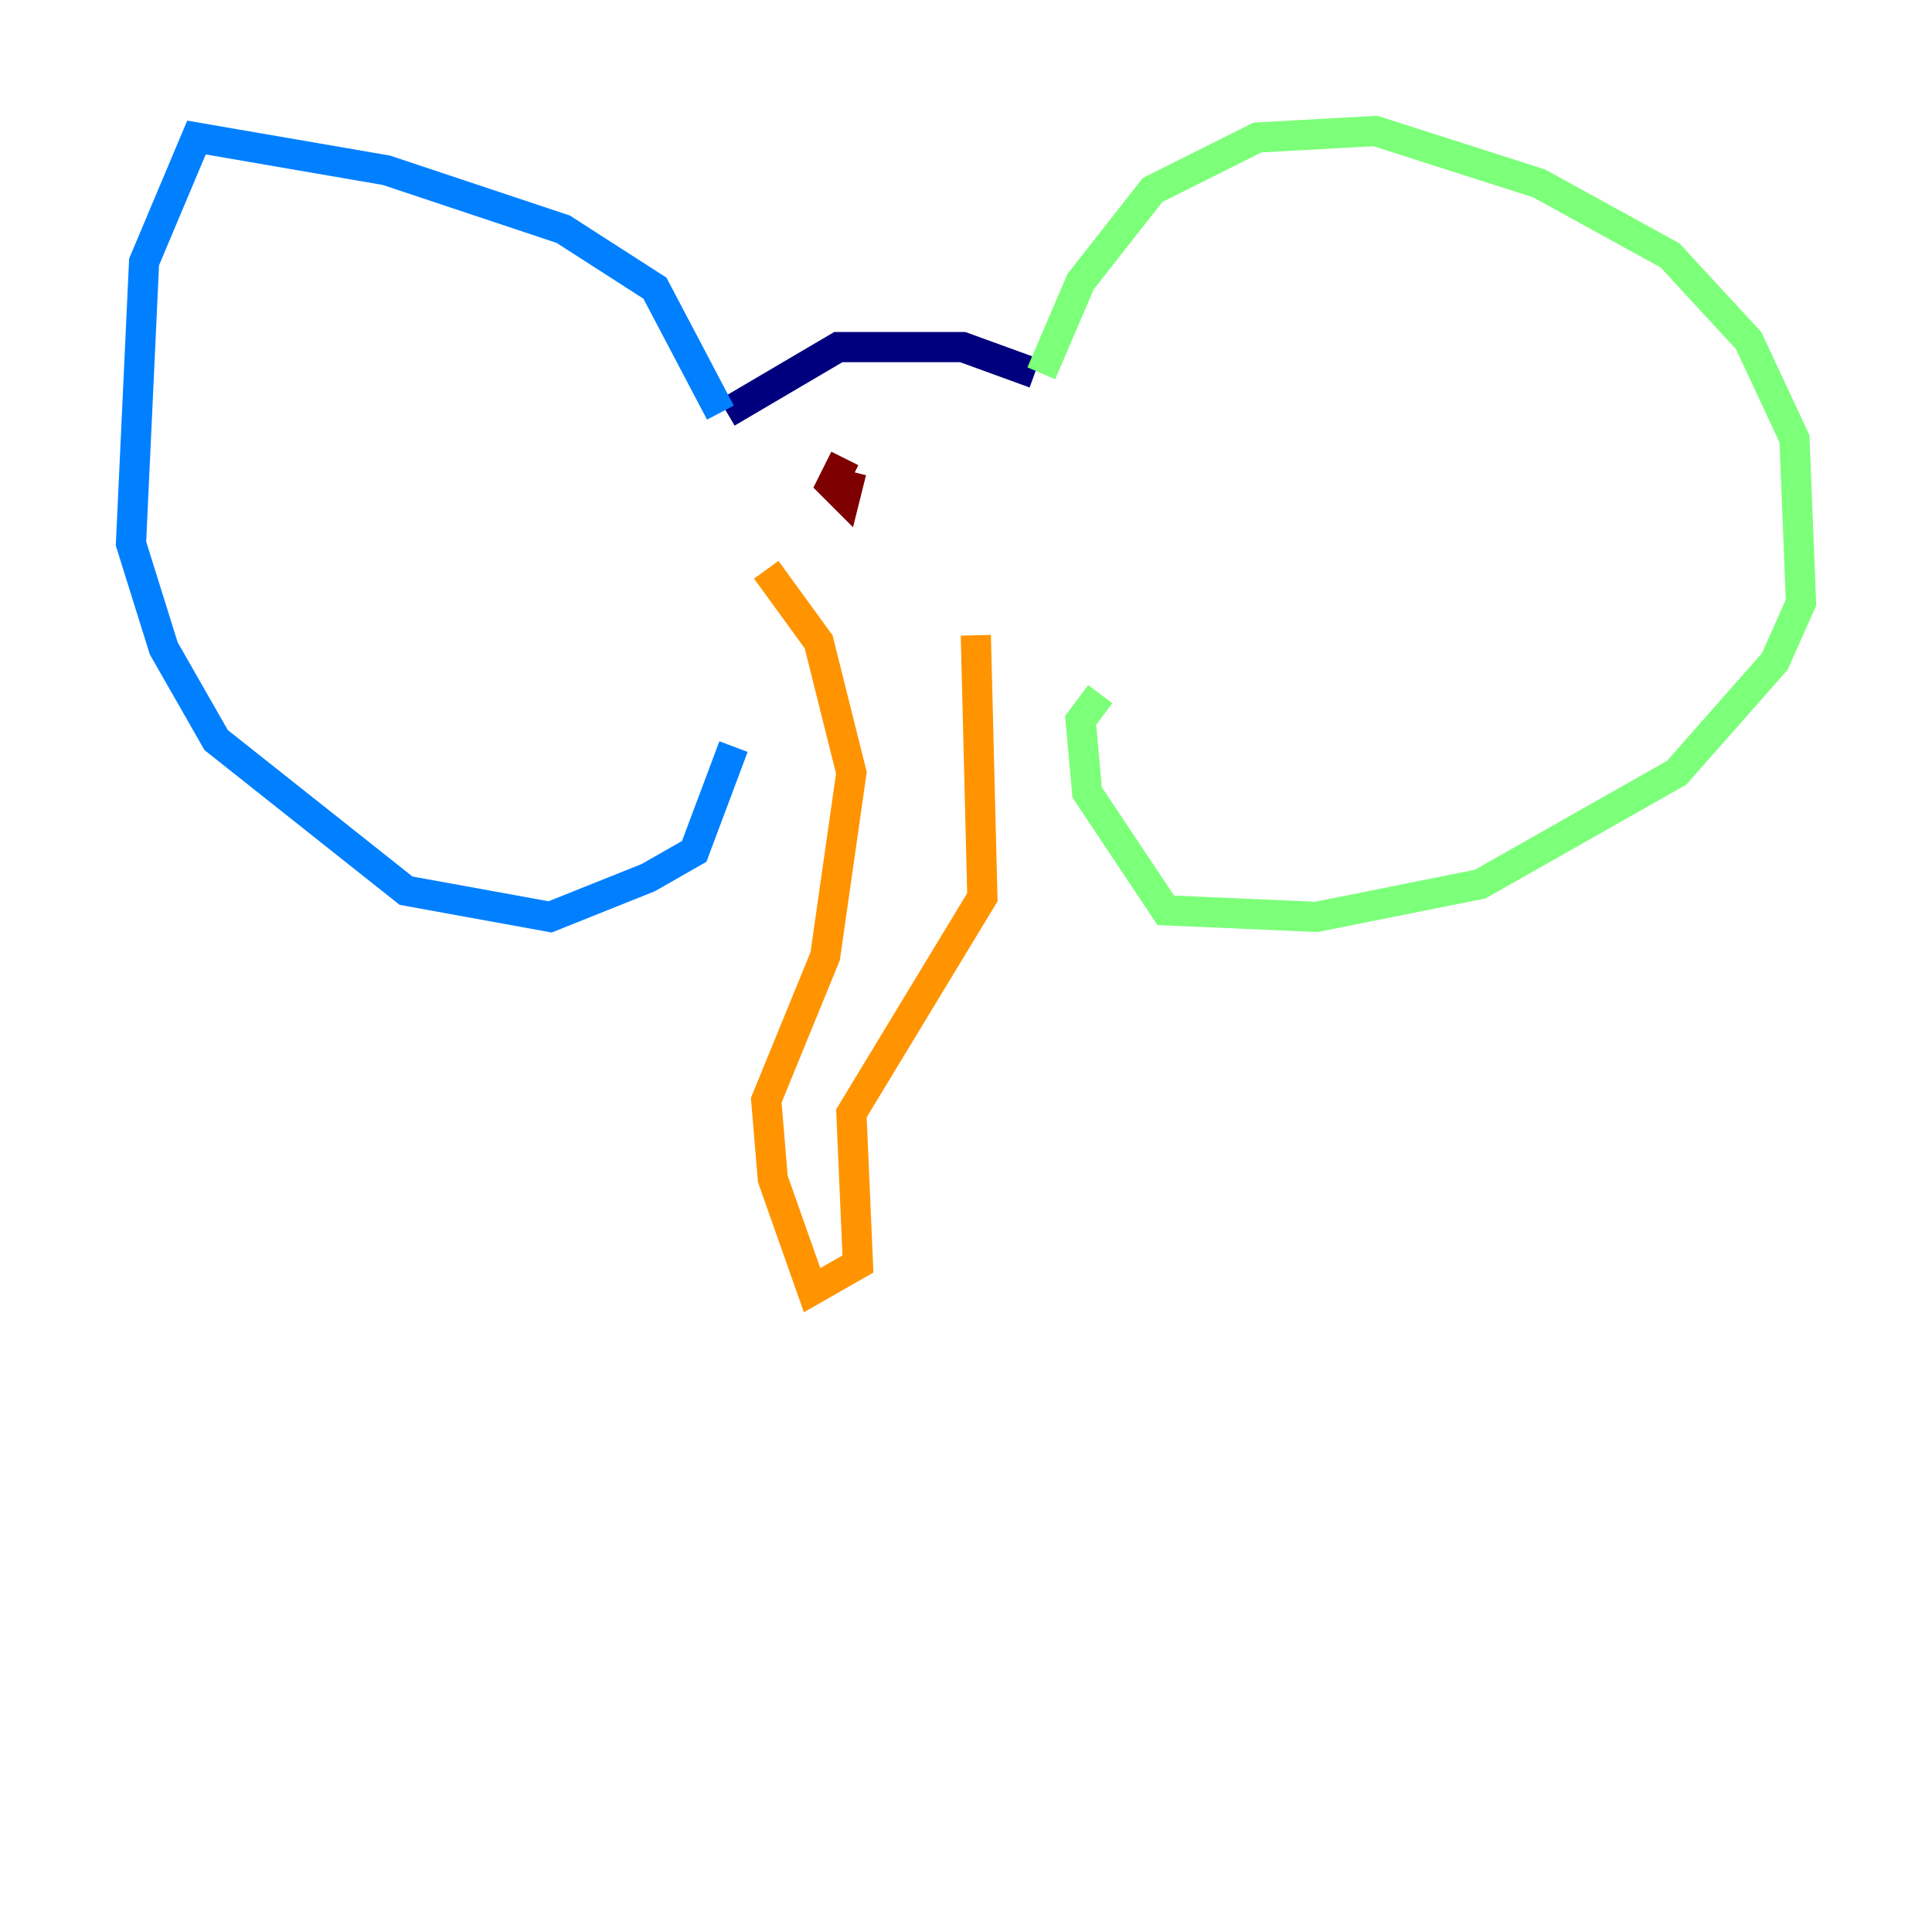 <?xml version="1.0" encoding="utf-8" ?>
<svg baseProfile="tiny" height="128" version="1.2" viewBox="0,0,128,128" width="128" xmlns="http://www.w3.org/2000/svg" xmlns:ev="http://www.w3.org/2001/xml-events" xmlns:xlink="http://www.w3.org/1999/xlink"><defs /><polyline fill="none" points="48.163,27.336 55.539,22.997 63.783,22.997 68.556,24.732" stroke="#00007f" stroke-width="2" /><polyline fill="none" points="47.729,27.336 43.39,19.091 37.315,15.186 25.6,11.281 13.017,9.112 9.546,17.356 8.678,36.014 10.848,42.956 14.319,49.031 26.902,59.01 36.447,60.746 42.956,58.142 45.993,56.407 48.597,49.464" stroke="#0080ff" stroke-width="2" /><polyline fill="none" points="68.99,24.732 71.593,18.658 76.366,12.583 83.308,9.112 91.119,8.678 101.966,12.149 110.644,16.922 115.851,22.563 118.888,29.071 119.322,39.919 117.586,43.824 111.078,51.2 98.061,58.576 87.214,60.746 77.234,60.312 72.027,52.502 71.593,47.729 72.895,45.993" stroke="#7cff79" stroke-width="2" /><polyline fill="none" points="50.766,37.749 54.237,42.522 56.407,51.2 54.671,63.349 50.766,72.895 51.2,78.102 53.803,85.478 56.841,83.742 56.407,73.763 65.085,59.444 64.651,42.088" stroke="#ff9400" stroke-width="2" /><polyline fill="none" points="55.973,30.373 55.105,32.108 55.973,32.976 56.407,31.241" stroke="#7f0000" stroke-width="2" /></svg>